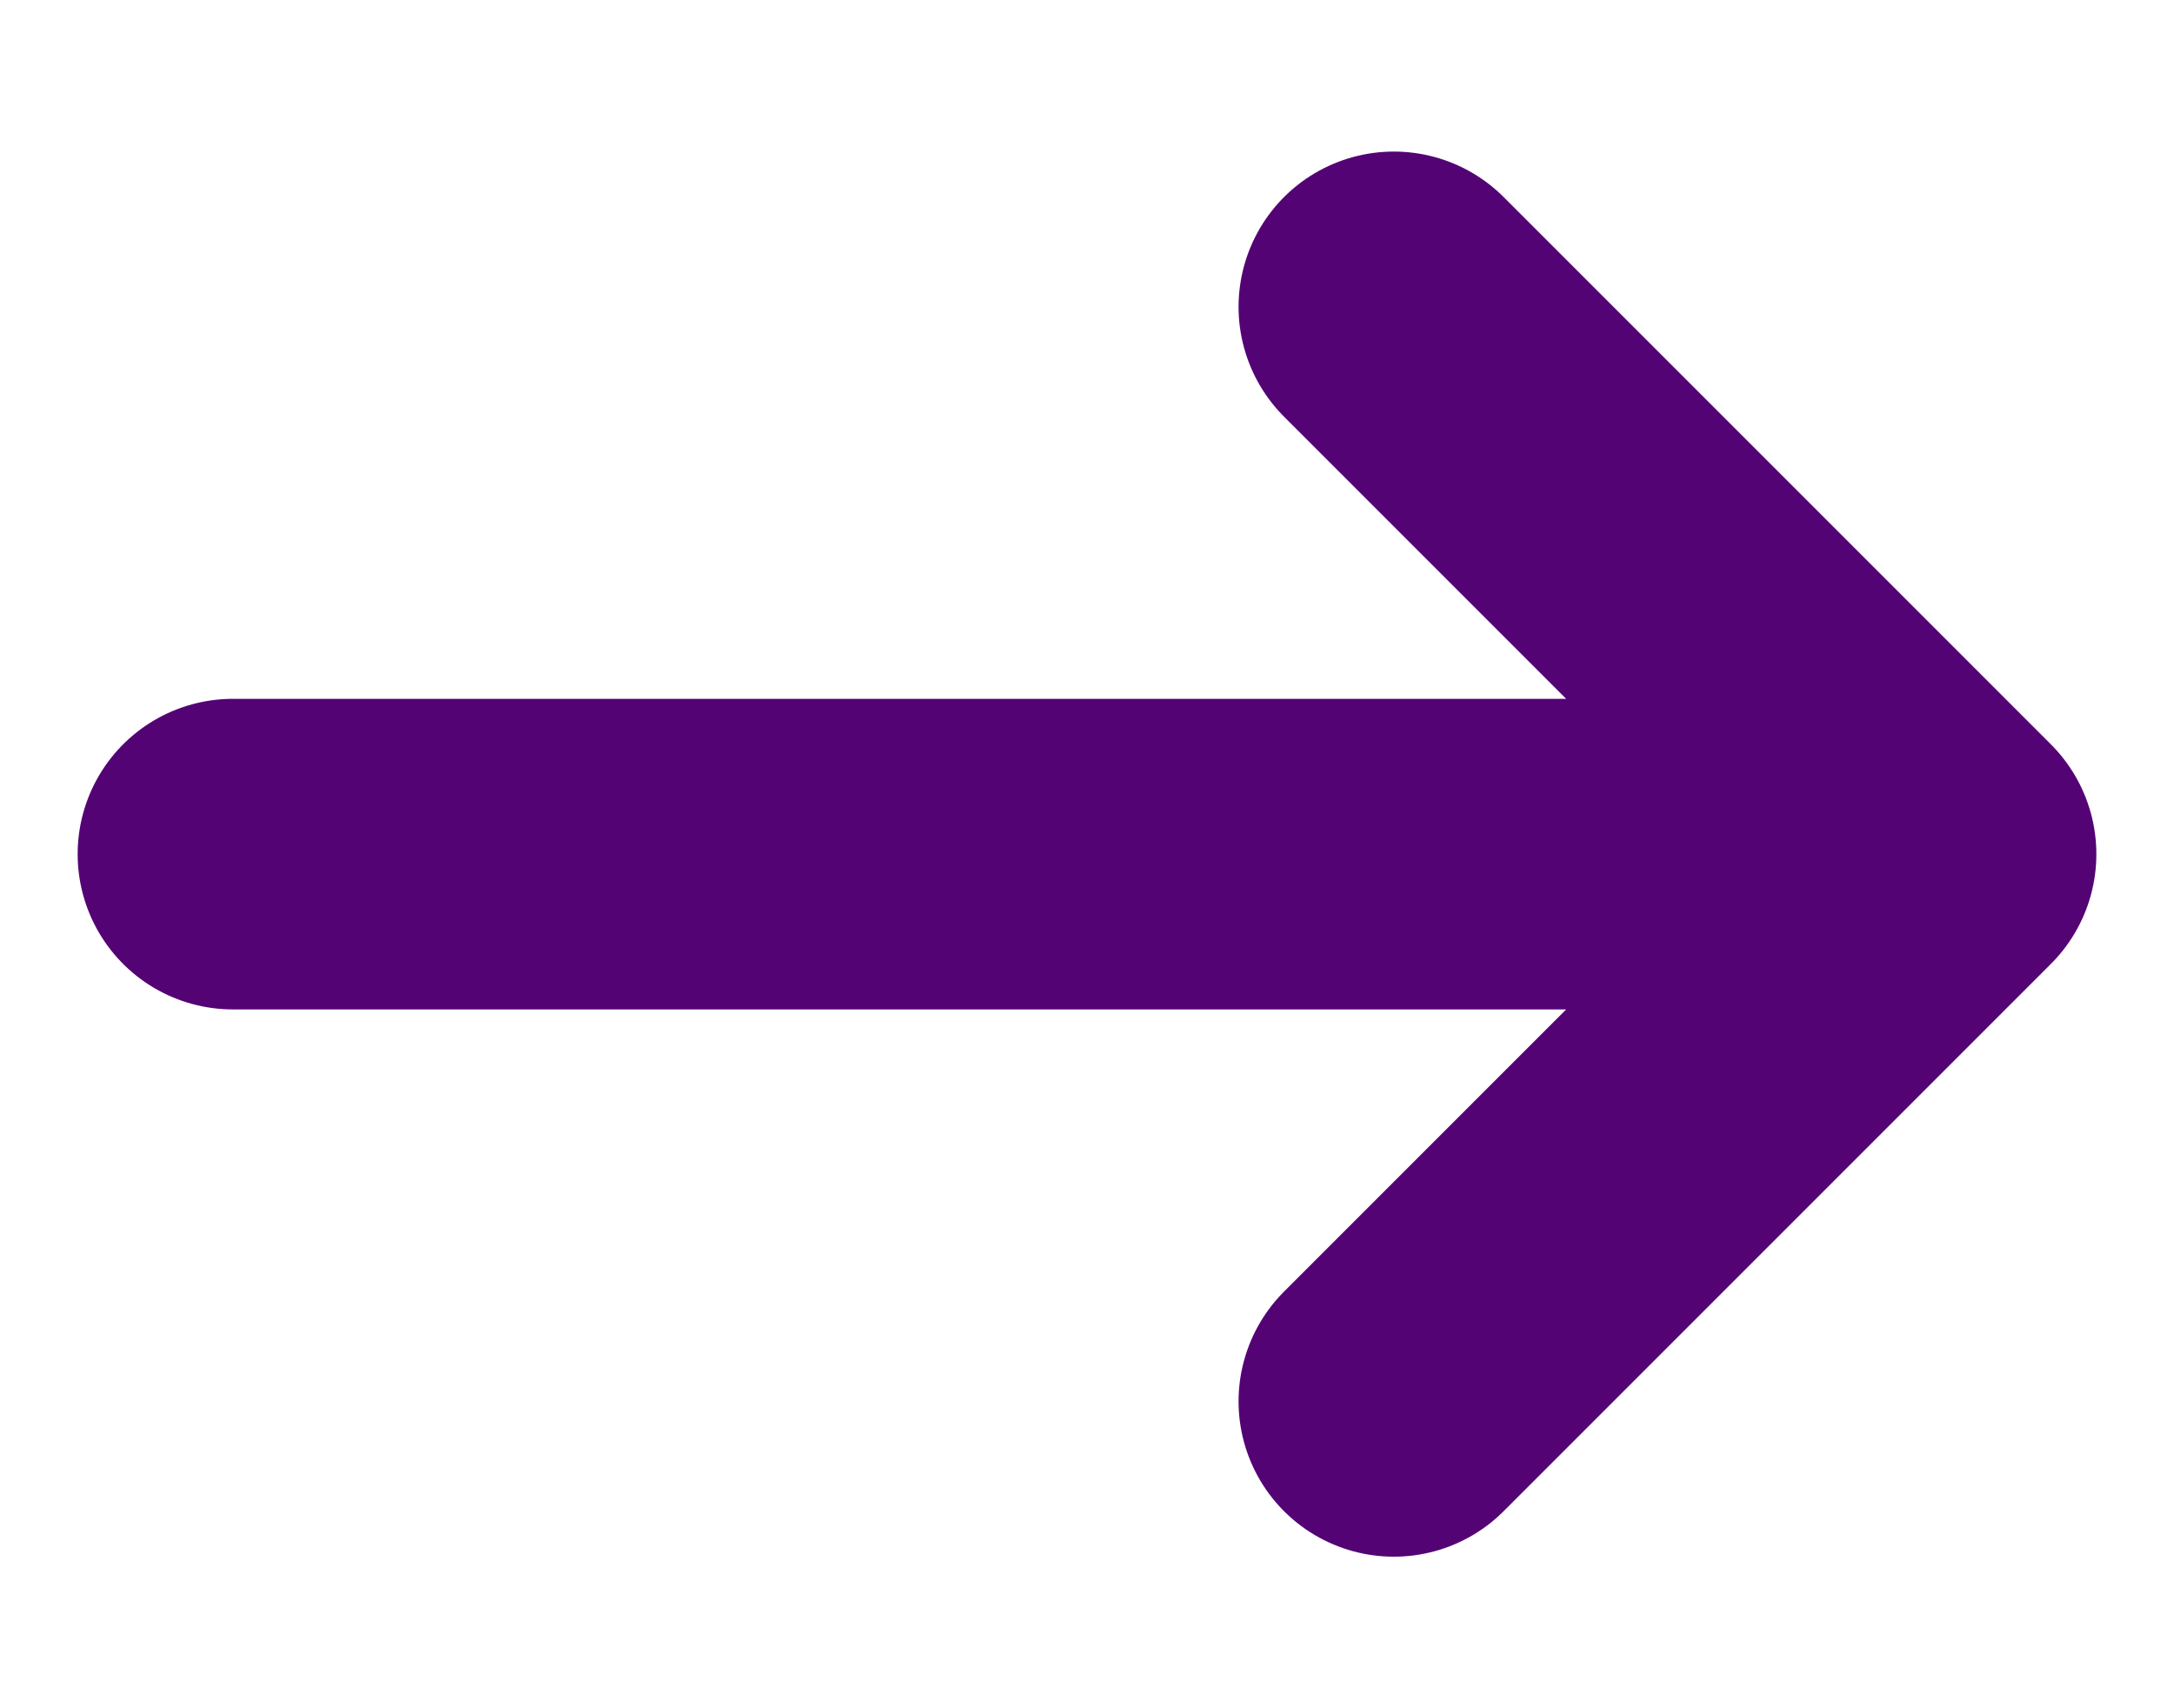 <svg width="14" height="11" viewBox="0 0 14 11" fill="none" xmlns="http://www.w3.org/2000/svg">
<path d="M8.976 1.976L12.5 5.5M12.5 5.5L8.976 9.024M12.5 5.5L1.5 5.5" stroke="#540375" stroke-width="2" stroke-linecap="round"/>
</svg>
